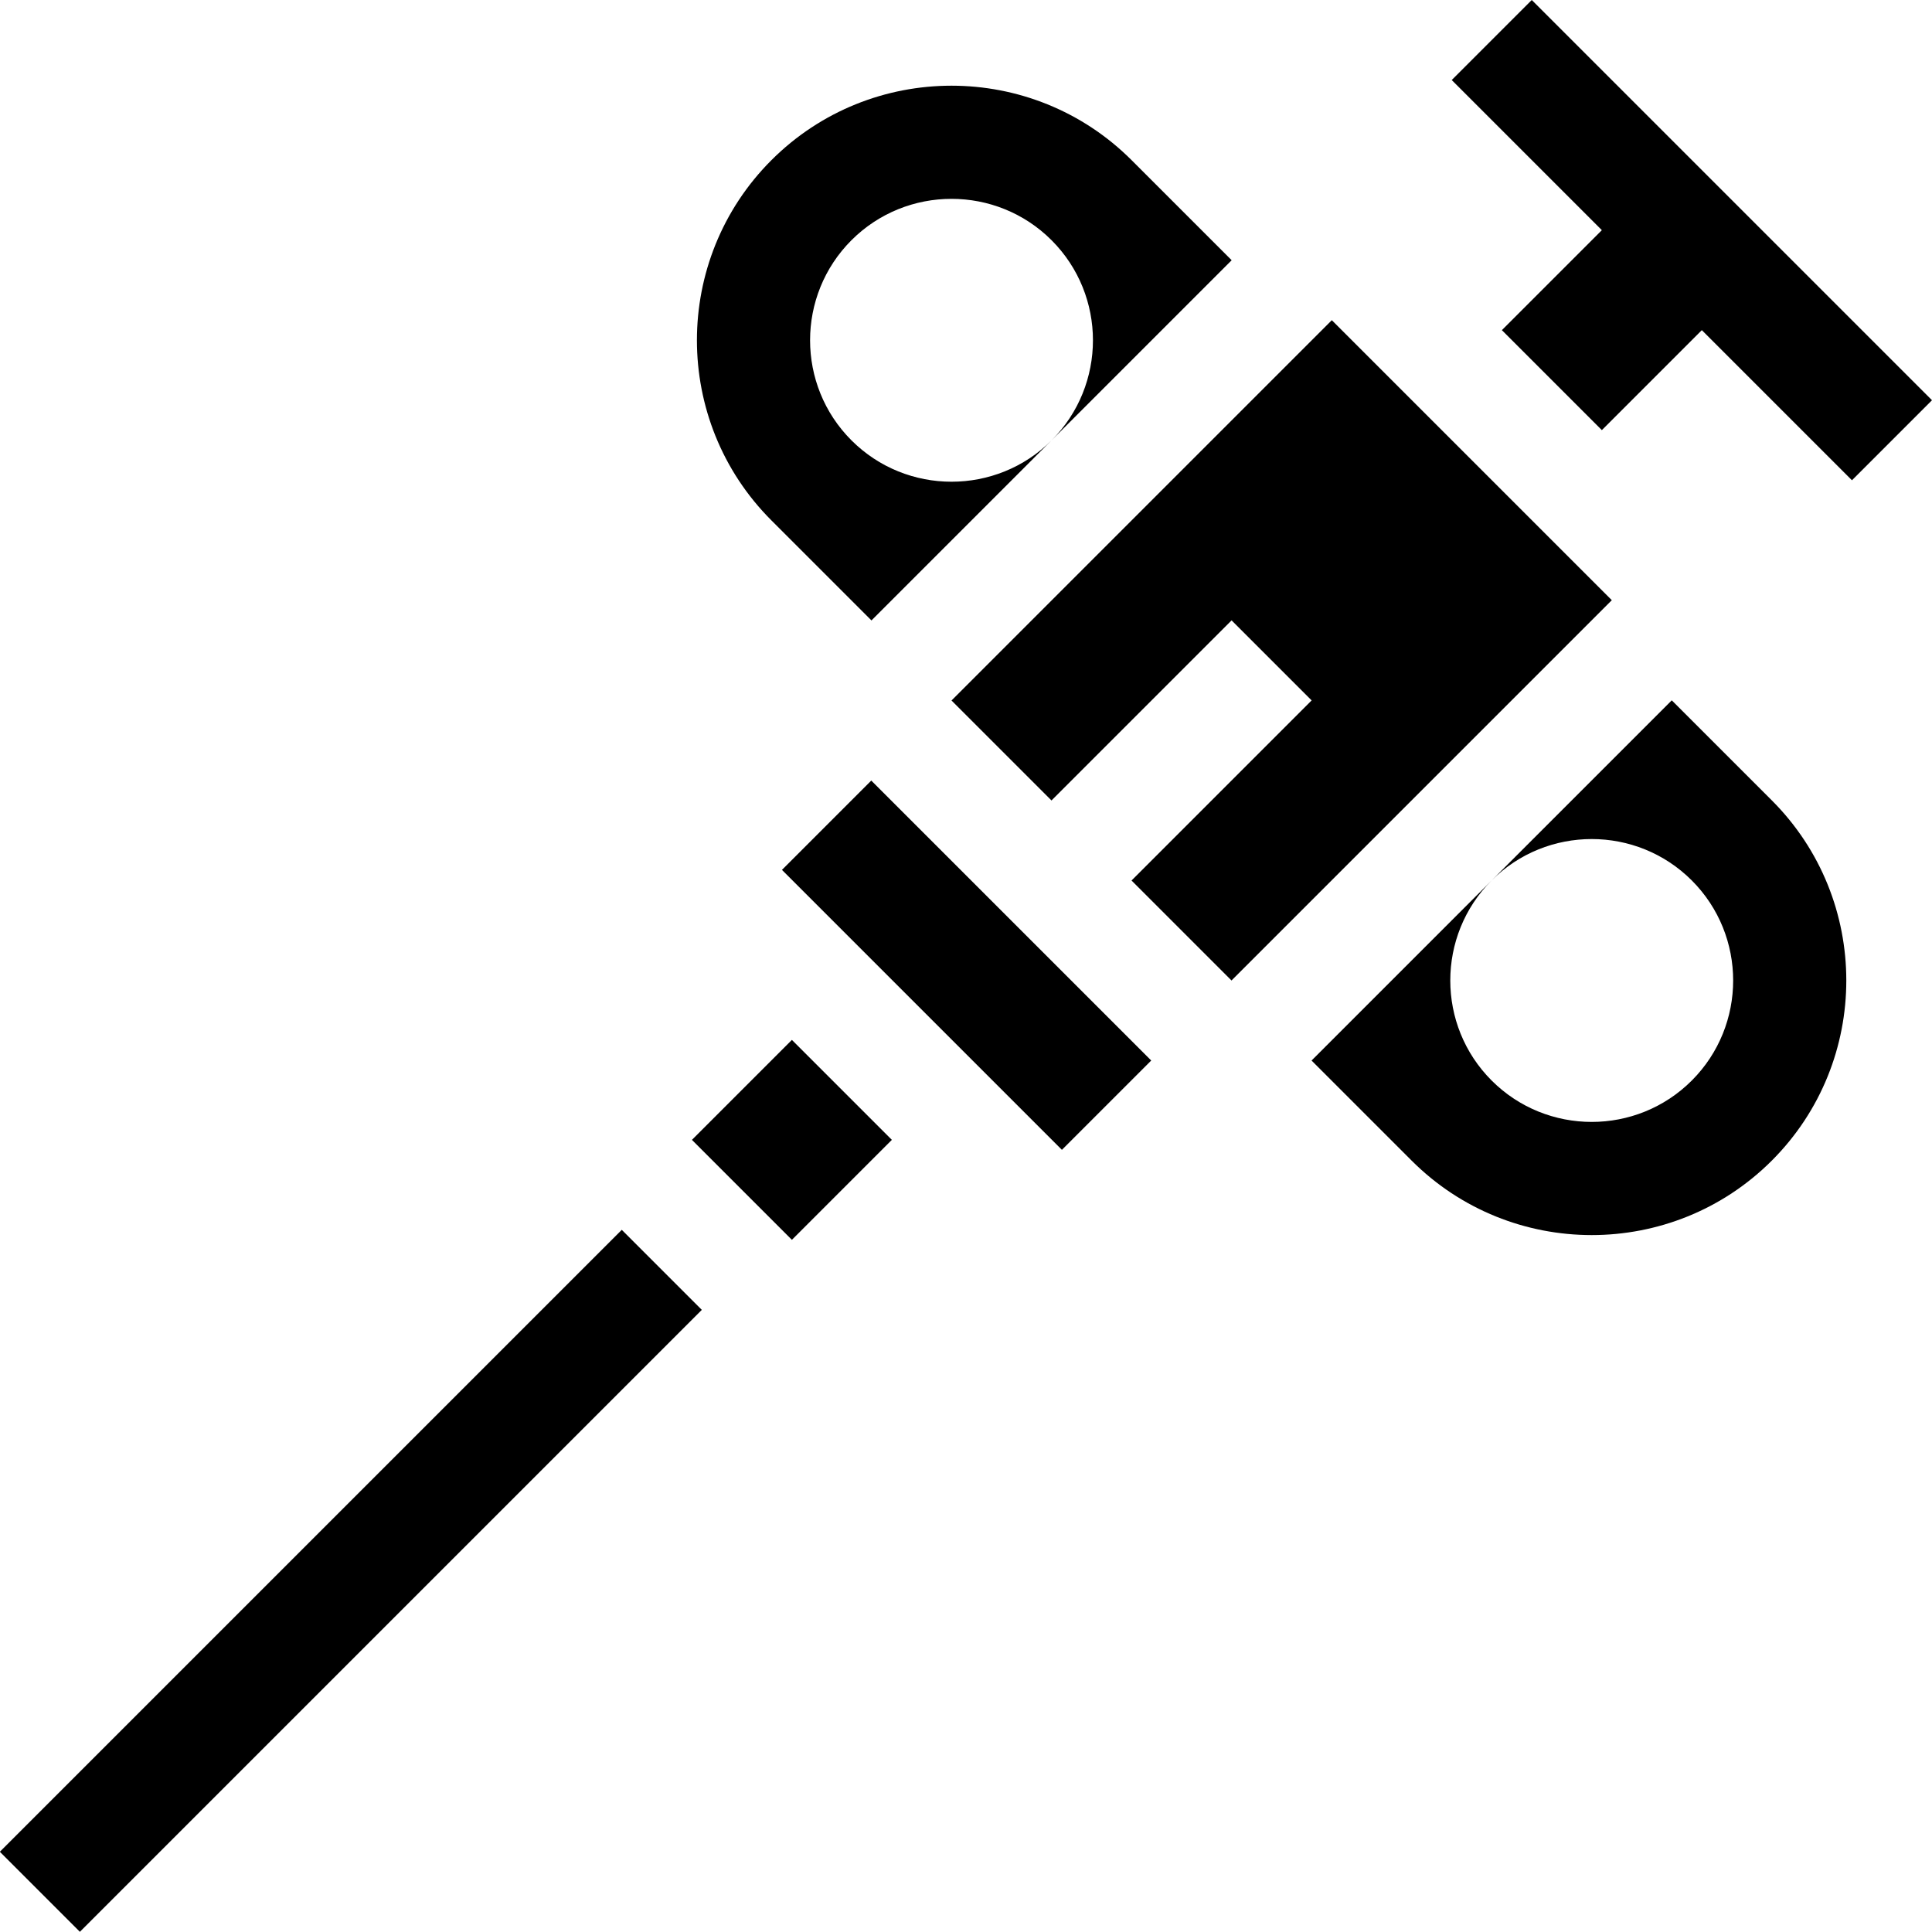 <svg id="Capa_1" enable-background="new 0 0 512 512" height="512" viewBox="0 0 512 512" width="512" xmlns="http://www.w3.org/2000/svg"><g><path d="m239.471 203.32h33.481v104.937h-33.481z" transform="matrix(.707 -.707 .707 .707 -105.828 256.087)"/><path d="m352.945 84.853-100.785 100.785 26.495 26.494 47.73-47.73 10.606 10.607 10.607 10.606-47.73 47.73 26.494 26.495 100.785-100.785z"/><path d="m191.179 283.352h37.469v37.469h-37.469z" transform="matrix(.707 -.707 .707 .707 -152.125 236.91)"/><path d="m-23.534 403.97h233.128v30h-233.128z" transform="matrix(.707 -.707 .707 .707 -269.009 188.496)"/><path d="m230.947 164.424 47.73-47.73c-14.622 14.622-38.412 14.622-53.033 0-14.621-14.621-14.621-38.412 0-53.033s38.412-14.621 53.033 0 14.621 38.412 0 53.033l47.729-47.729-26.516-26.517c-26.318-26.318-69.141-26.318-95.459 0s-26.318 69.141 0 95.459z"/><path d="m443.035 185.594-47.729 47.729c14.621-14.621 38.412-14.621 53.033 0 14.621 14.622 14.621 38.412 0 53.033s-38.412 14.621-53.033 0c-14.622-14.621-14.622-38.412 0-53.033l-47.73 47.73 26.516 26.517c26.318 26.318 69.141 26.318 95.459 0s26.318-69.141 0-95.459z"/><path d="m405.934 0-21.213 21.213 39.786 39.786-26.495 26.494 26.495 26.495 26.494-26.495 39.786 39.786 21.213-21.213z"/></g></svg>